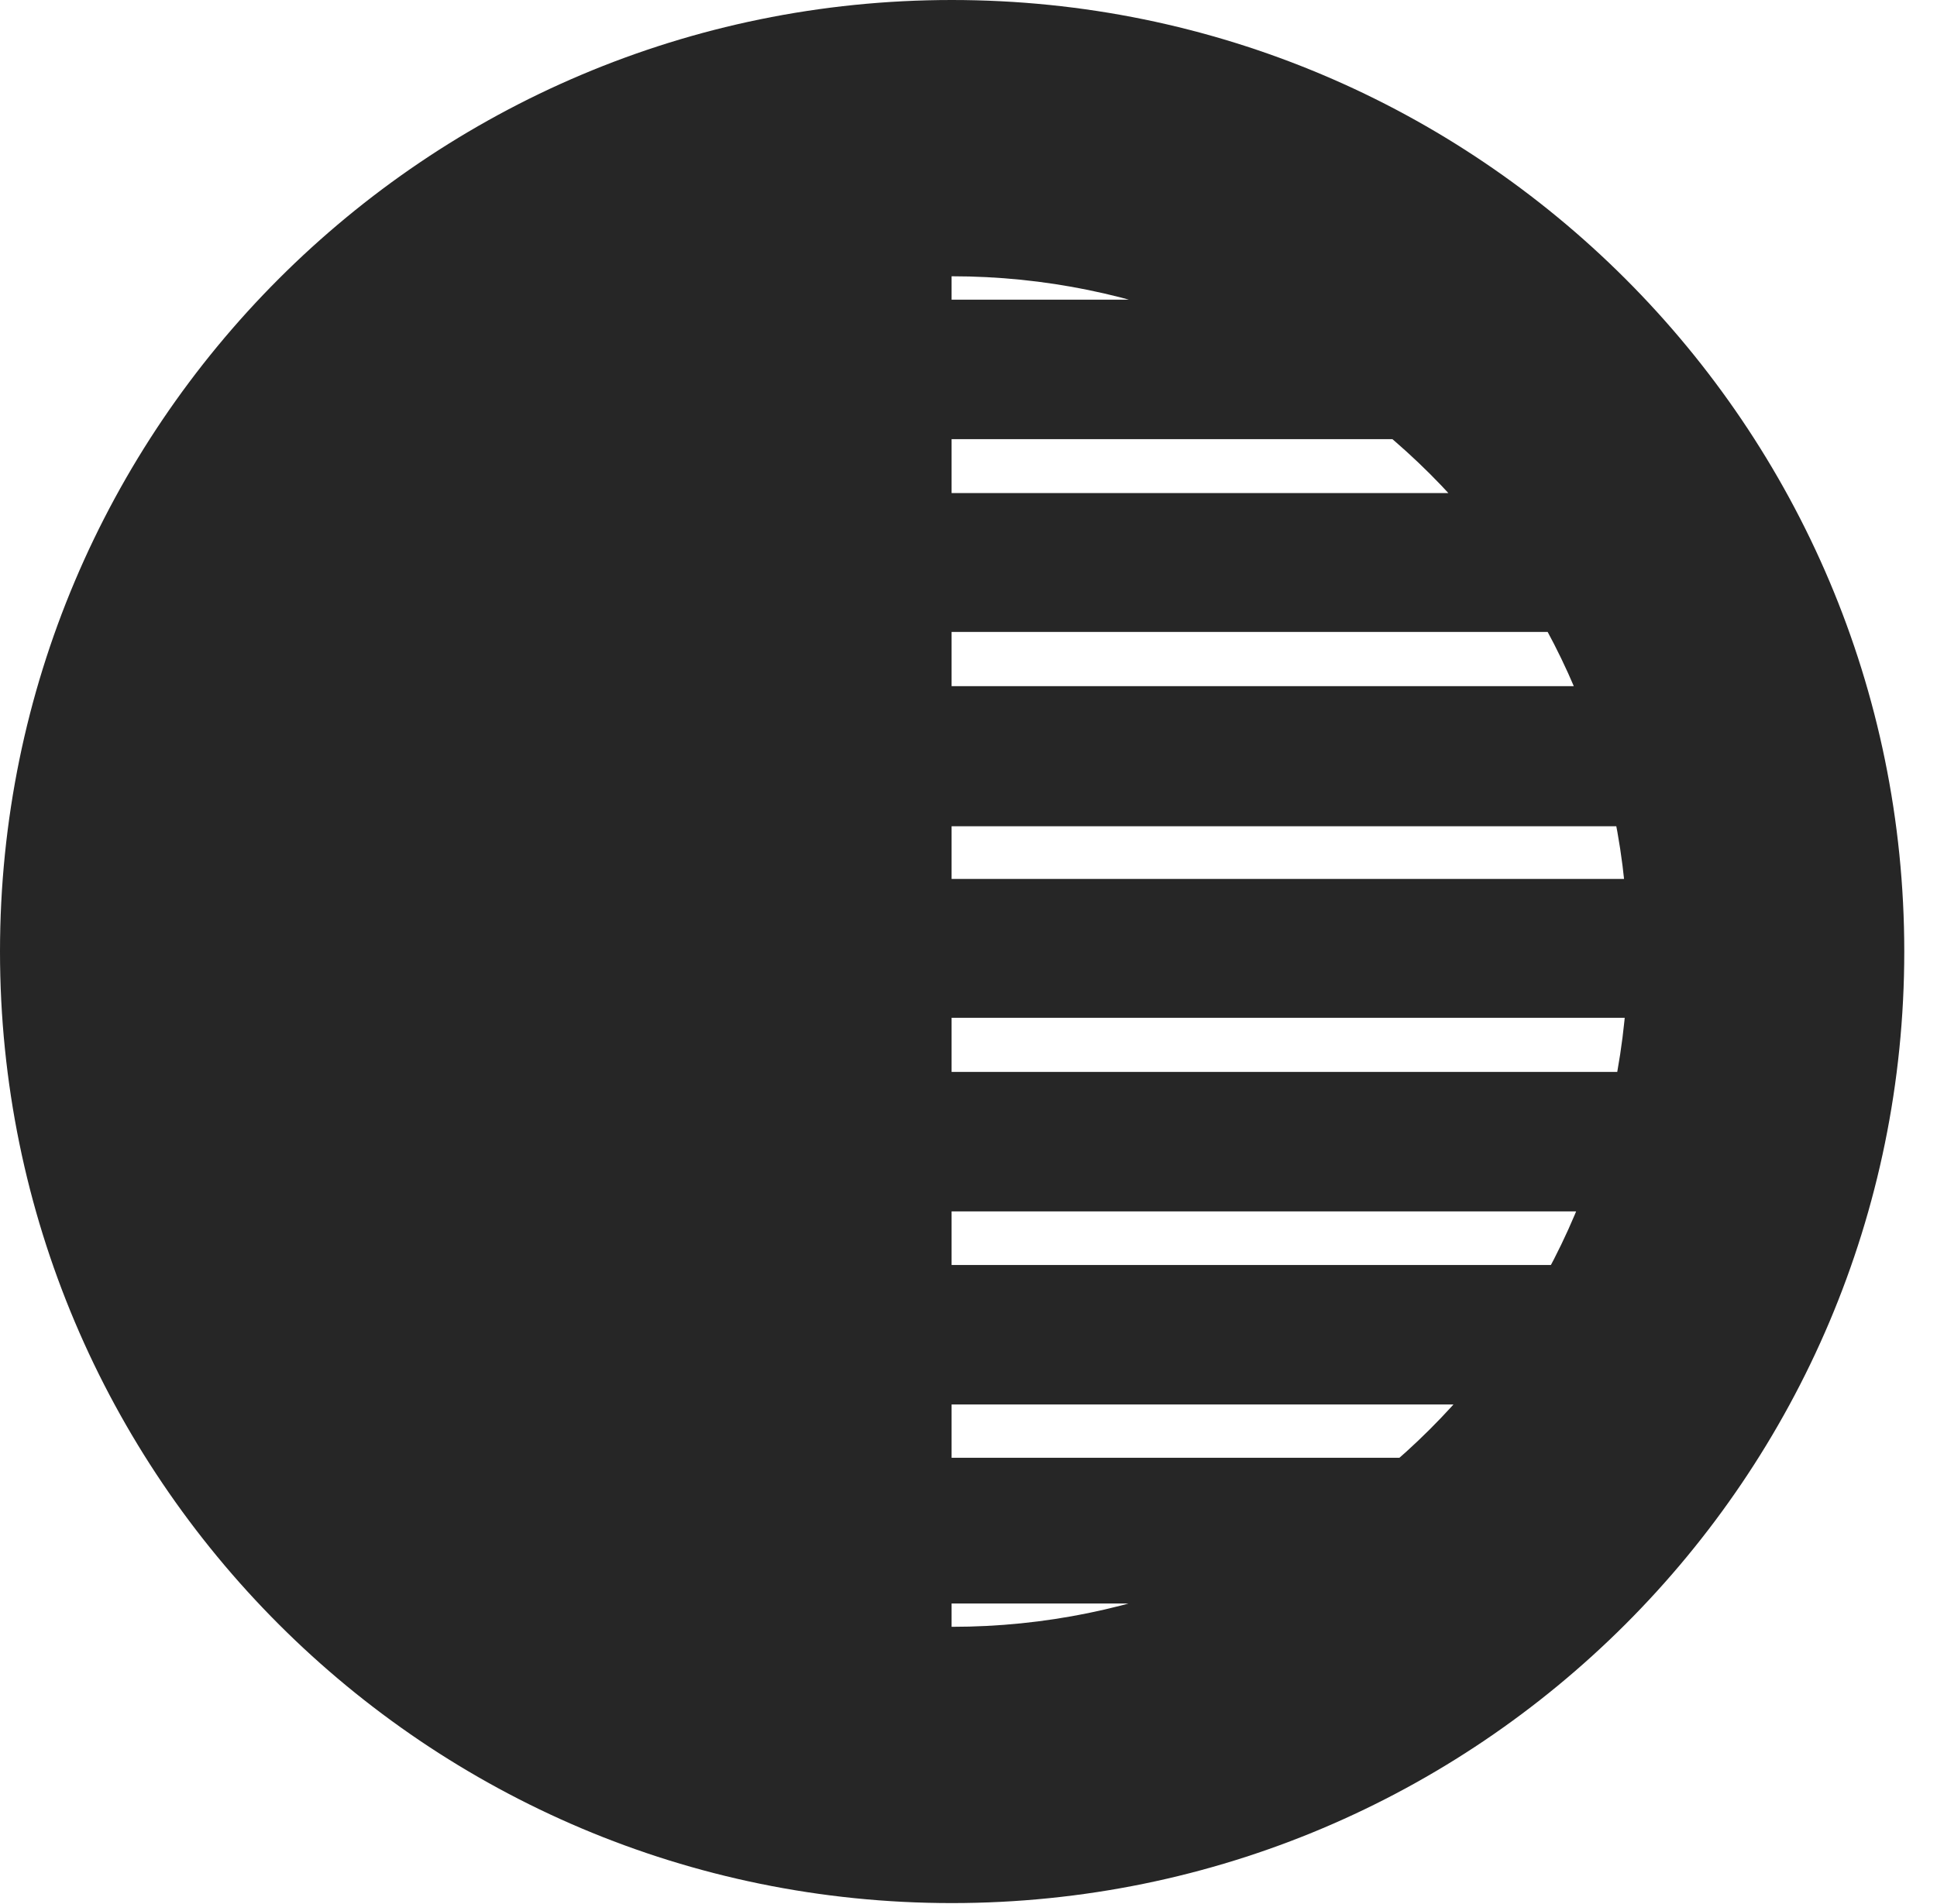 <?xml version="1.0" encoding="UTF-8"?>
<!--Generator: Apple Native CoreSVG 326-->
<!DOCTYPE svg PUBLIC "-//W3C//DTD SVG 1.1//EN" "http://www.w3.org/Graphics/SVG/1.1/DTD/svg11.dtd">
<svg version="1.1" xmlns="http://www.w3.org/2000/svg" xmlns:xlink="http://www.w3.org/1999/xlink"
       viewBox="0 0 21.365 21.006">
       <g>
              <rect height="21.006" opacity="0" width="21.365" x="0" y="0" />
              <path d="M1.63 10.506C1.63 15.6 5.411 19.372 10.496 19.372L10.496 1.637C5.411 1.637 1.63 5.419 1.63 10.506ZM9.476 2.708L13.027 2.708L13.027 1.108L9.476 1.108ZM9.476 4.845L16.74 4.845L16.74 3.306L9.476 3.306ZM9.476 6.972L18.383 6.972L18.383 5.44L9.476 5.44ZM9.476 9.116L18.696 9.116L18.696 7.57L9.476 7.57ZM9.476 11.229L18.696 11.229L18.696 9.697L9.476 9.697ZM9.476 13.365L18.696 13.365L18.696 11.826L9.476 11.826ZM9.476 15.495L18.383 15.495L18.383 13.956L9.476 13.956ZM9.476 17.691L16.74 17.691L16.74 16.083L9.476 16.083ZM9.476 19.881L13.027 19.881L13.027 18.288L9.476 18.288ZM10.498 20.996C16.302 20.996 21.004 16.295 21.004 10.498C21.004 4.702 16.302 0 10.498 0C4.702 0 0 4.702 0 10.498C0 16.295 4.702 20.996 10.498 20.996ZM10.498 17.948C6.378 17.948 3.048 14.618 3.048 10.498C3.048 6.378 6.378 3.048 10.498 3.048C14.618 3.048 17.956 6.378 17.956 10.498C17.956 14.618 14.618 17.948 10.498 17.948Z"
                     fill="currentColor" fill-opacity="0.85" />
       </g>
</svg>